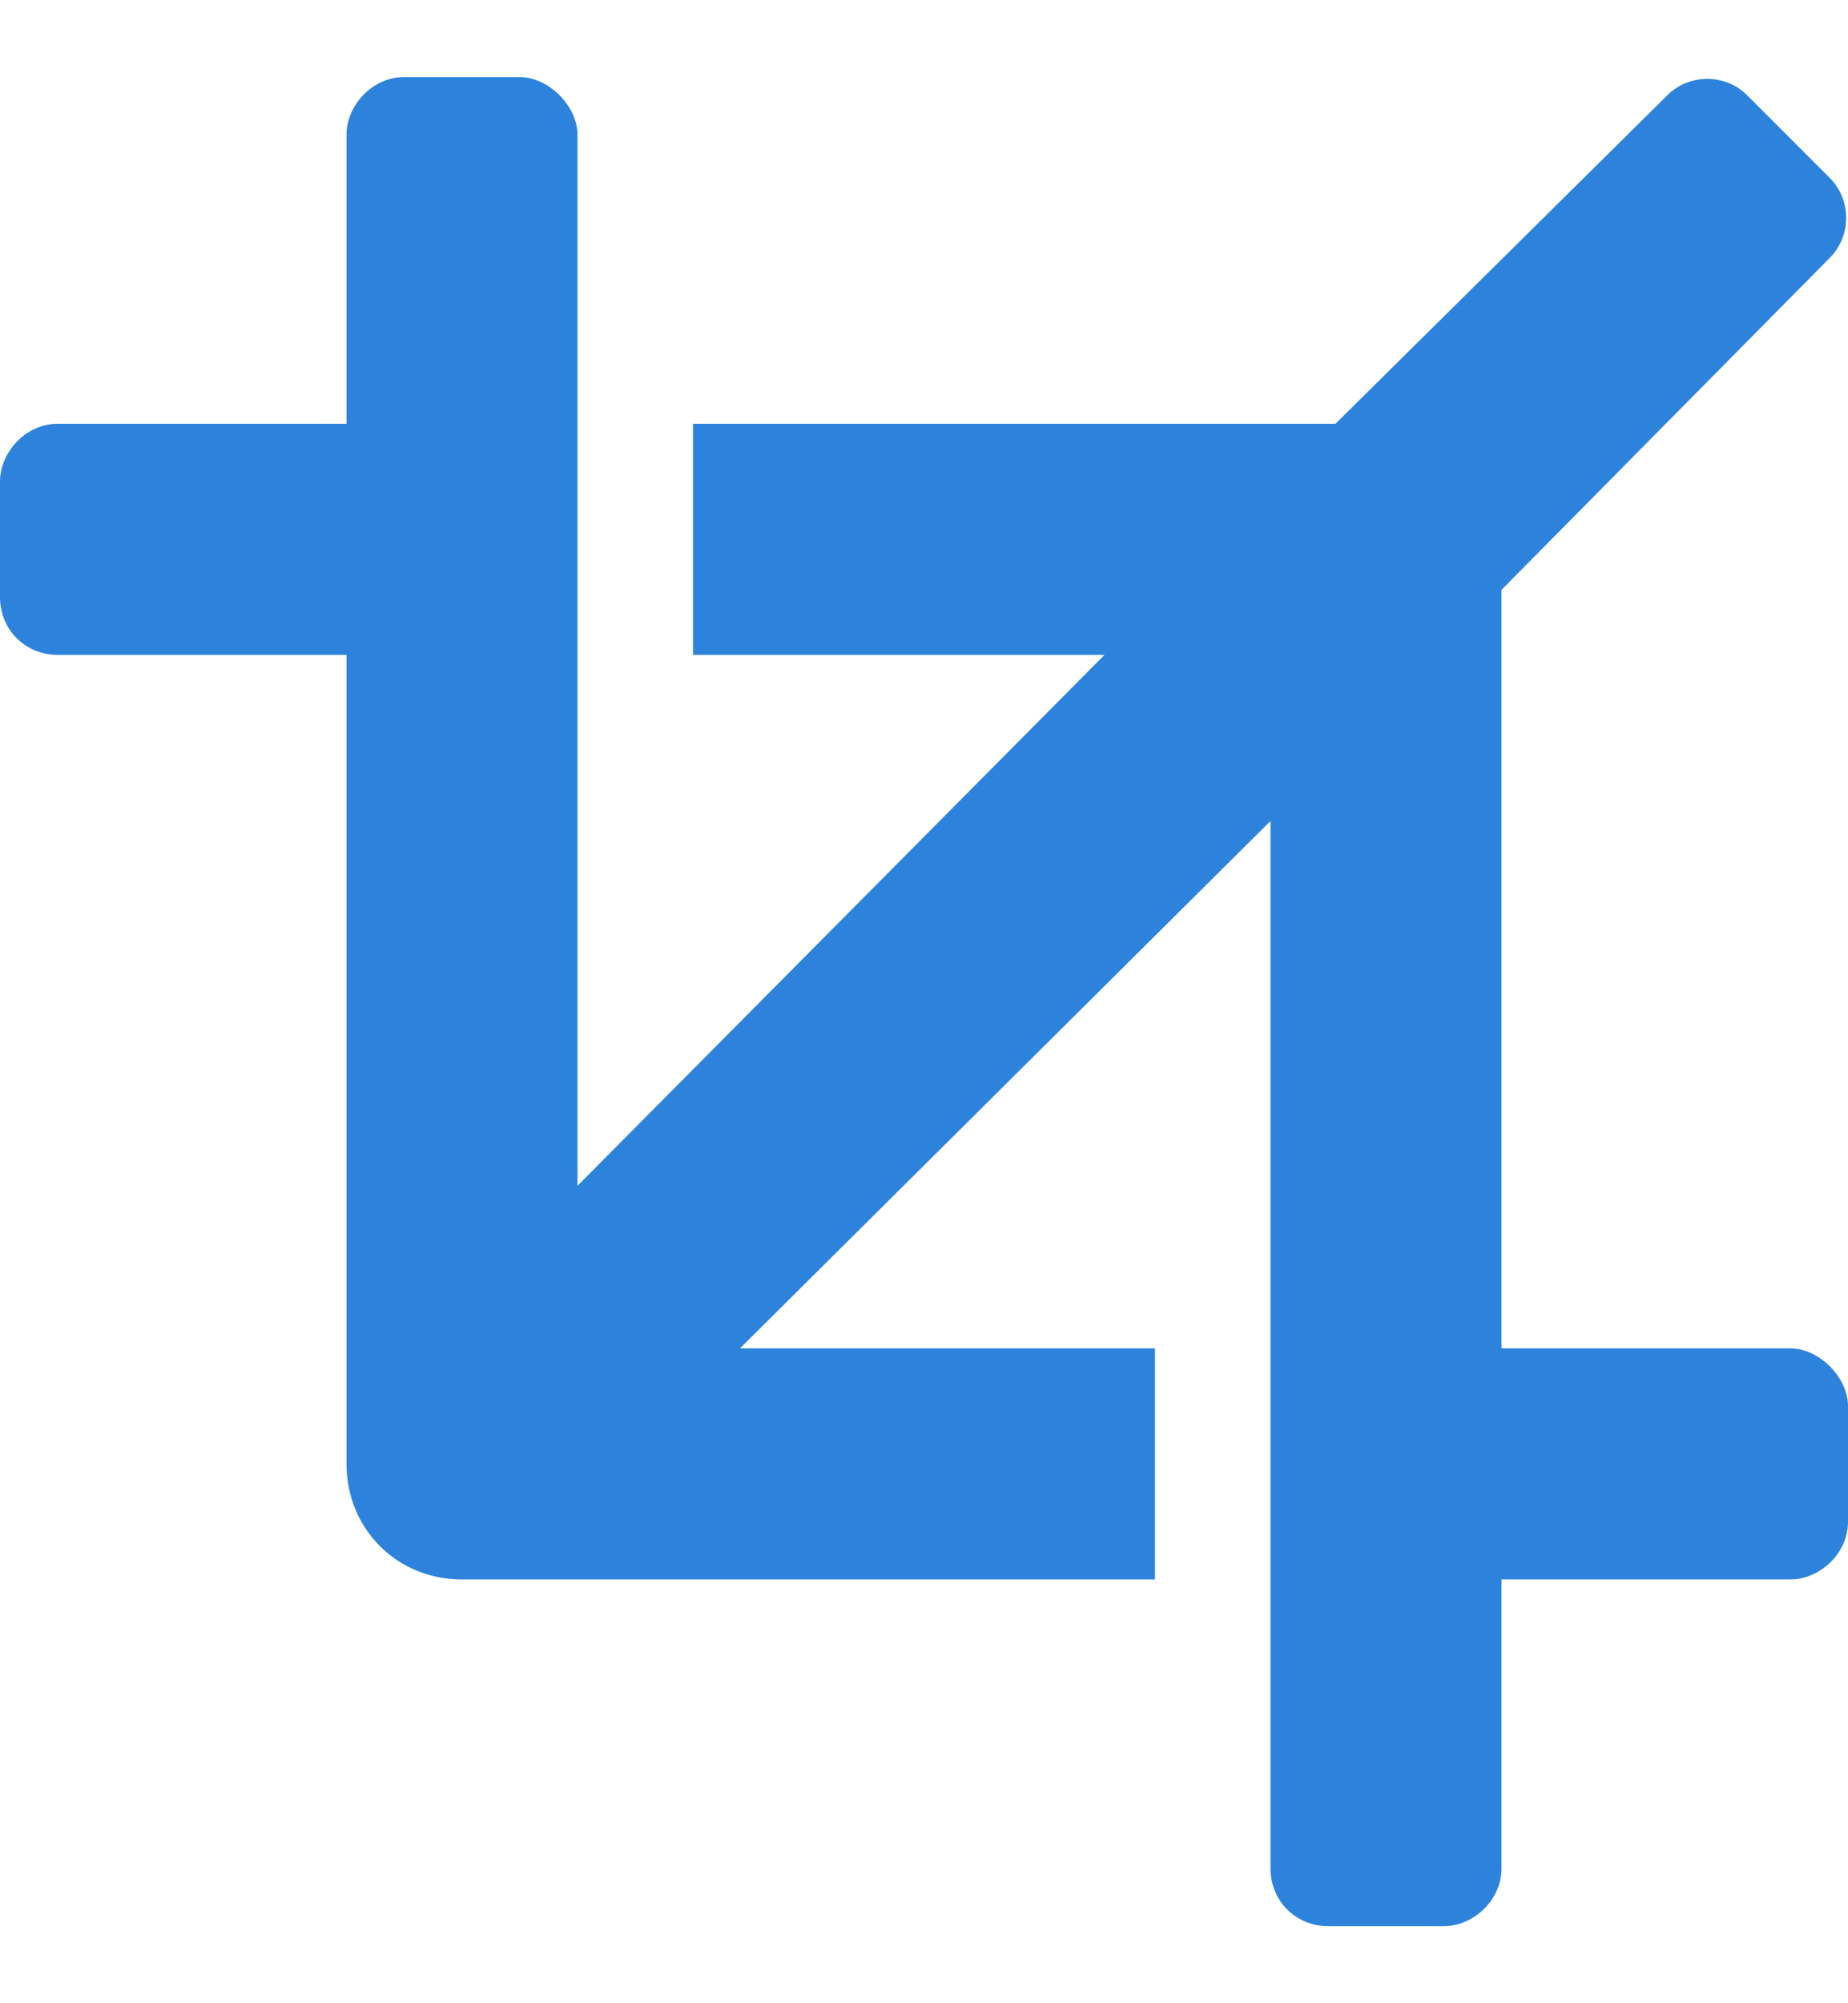 <svg width="12" height="13" viewBox="0 0 12 13" fill="none" xmlns="http://www.w3.org/2000/svg">
<path d="M11.625 8.75H9.75V3.828L11.883 1.672C12.023 1.531 12.023 1.297 11.883 1.156L11.344 0.617C11.203 0.477 10.969 0.477 10.828 0.617L8.672 2.75H4.5V4.25H7.172L3.75 7.695V0.875C3.75 0.688 3.562 0.5 3.375 0.5H2.625C2.414 0.5 2.25 0.688 2.25 0.875V2.75H0.375C0.164 2.75 0 2.938 0 3.125V3.875C0 4.086 0.164 4.25 0.375 4.25H2.25V9.5C2.25 9.922 2.578 10.25 3 10.25H7.5V8.75H4.805L8.25 5.328V12.125C8.25 12.336 8.414 12.5 8.625 12.5H9.375C9.562 12.5 9.75 12.336 9.75 12.125V10.25H11.625C11.812 10.25 12 10.086 12 9.875V9.125C12 8.938 11.812 8.75 11.625 8.75Z" fill="#2D83DC"/>
</svg>
